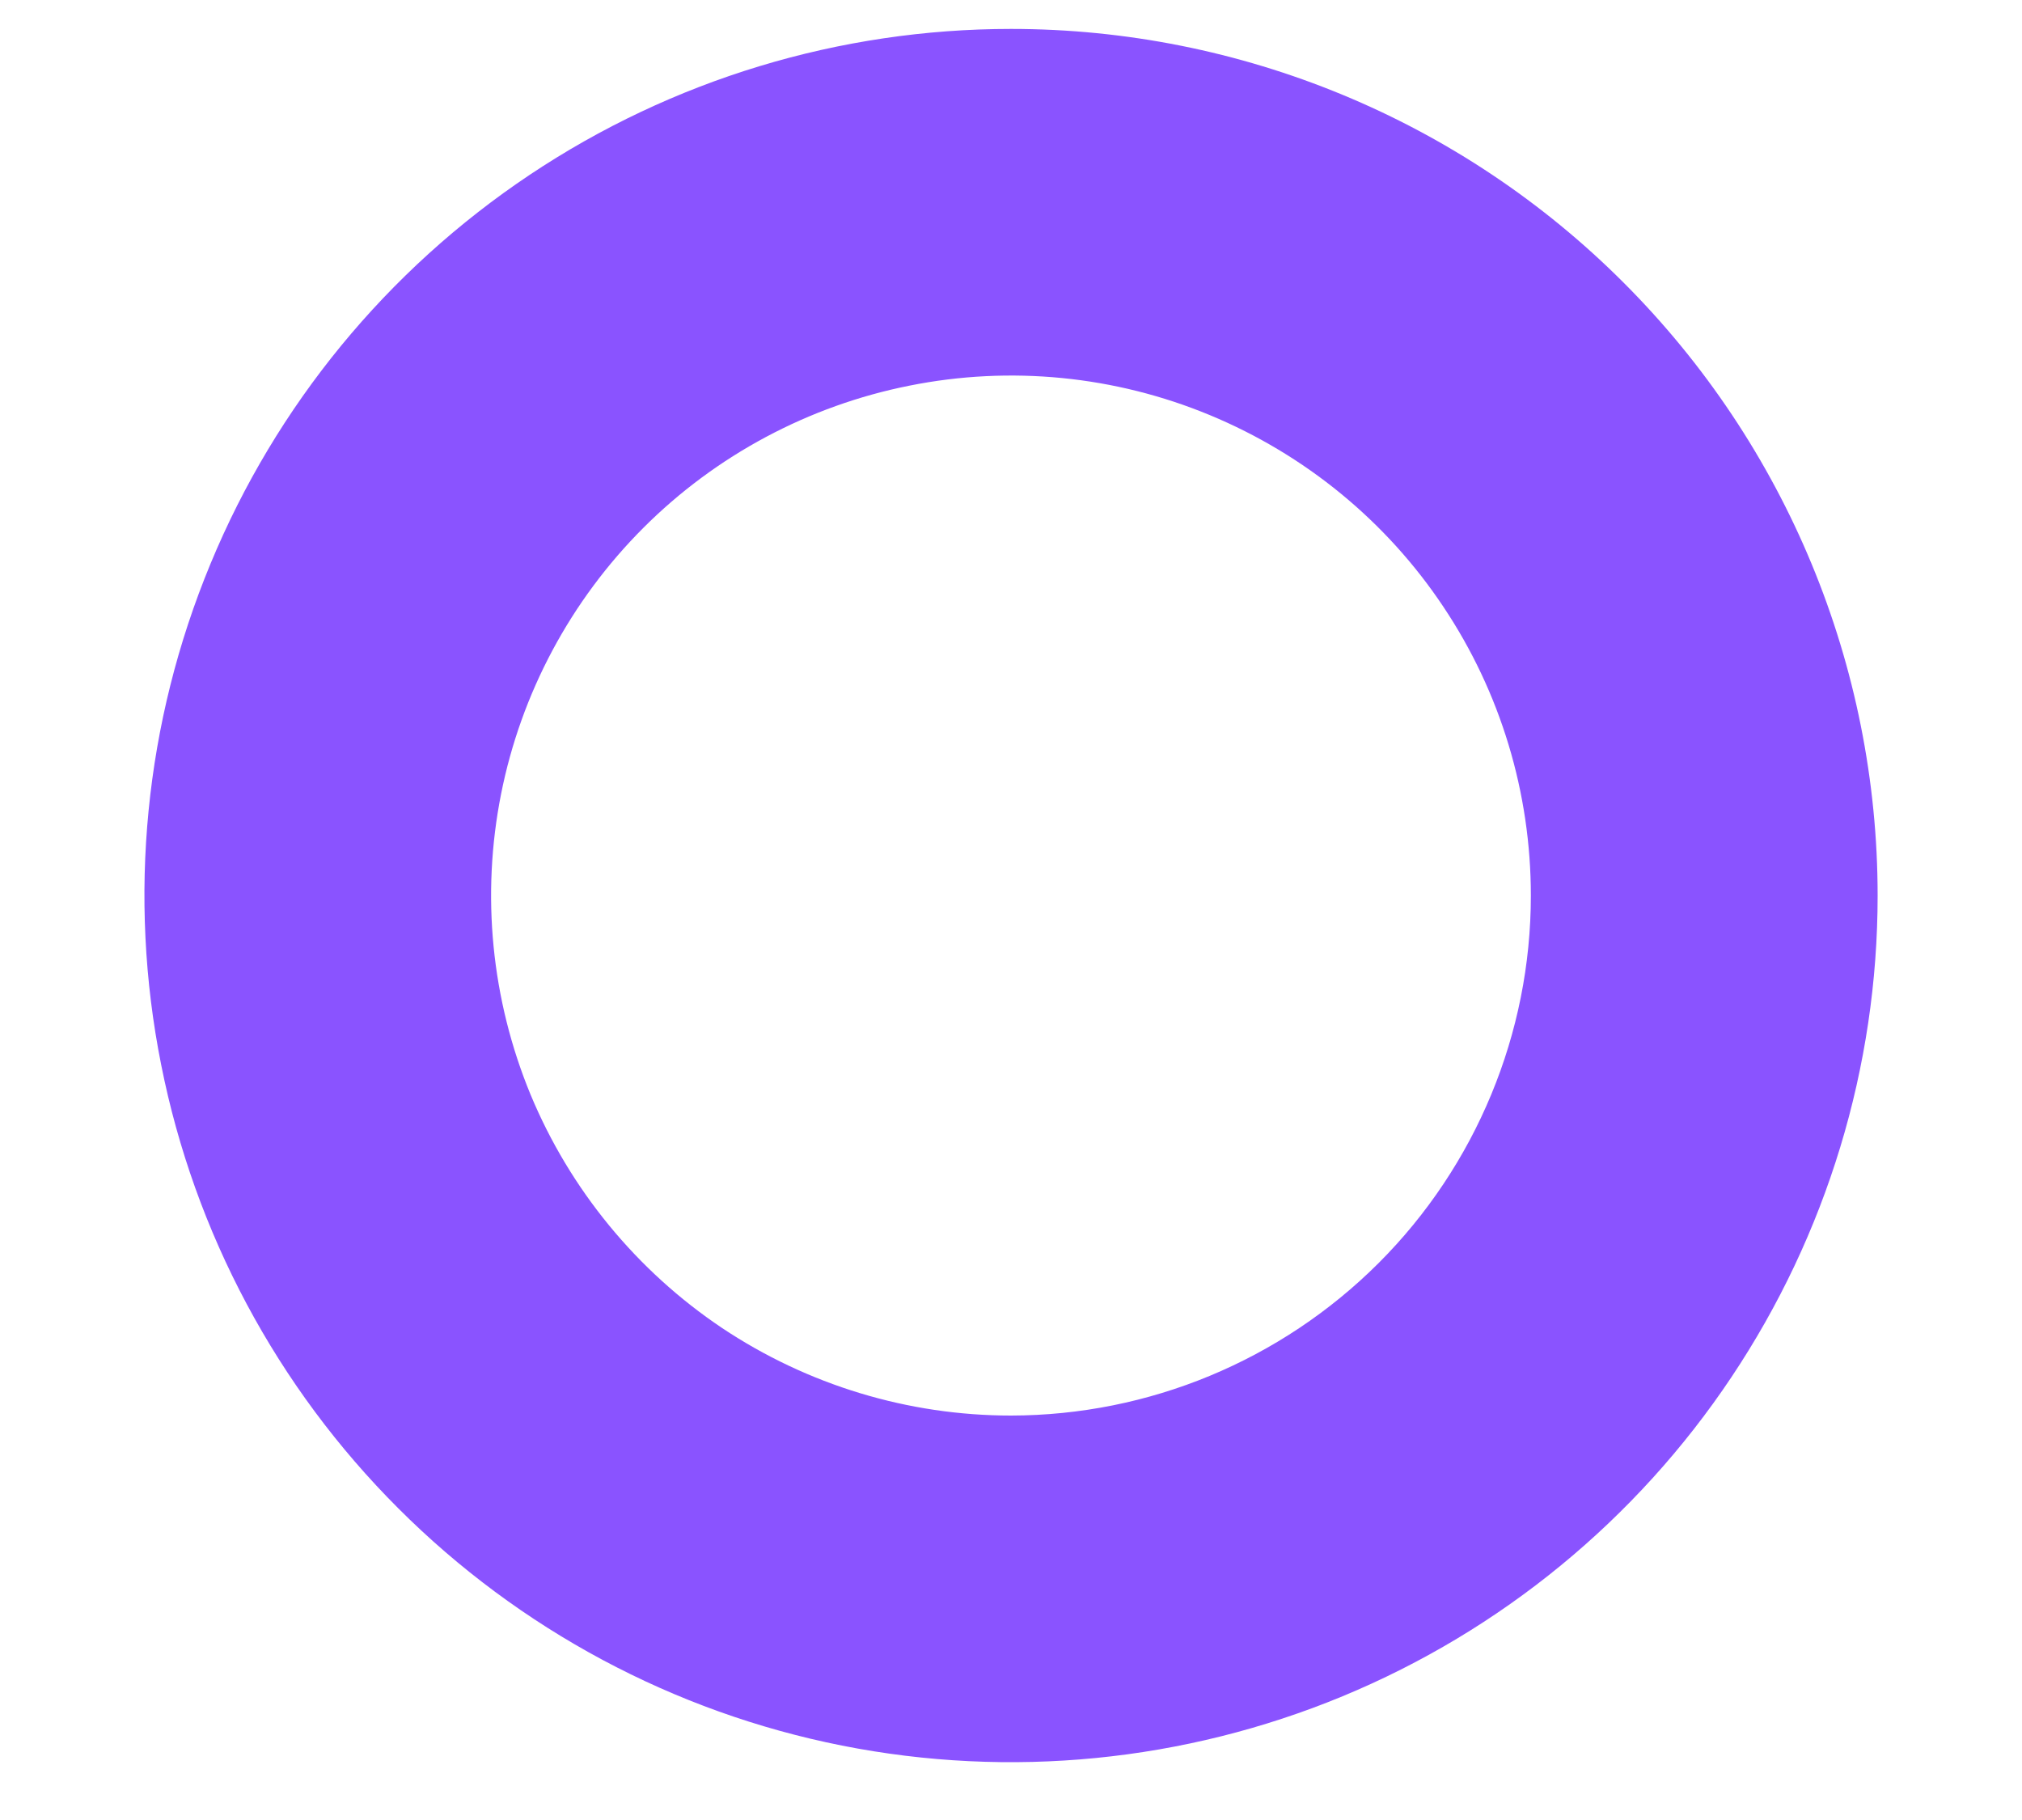 <svg width="10" height="9" viewBox="0 0 10 9" fill="none" xmlns="http://www.w3.org/2000/svg">
<path d="M5 0.143C4.152 0.143 3.324 0.394 2.619 0.865C1.914 1.336 1.365 2.005 1.041 2.788C0.716 3.572 0.631 4.433 0.797 5.265C0.962 6.096 1.37 6.86 1.97 7.459C2.569 8.058 3.333 8.467 4.164 8.632C4.995 8.797 5.857 8.712 6.64 8.388C7.423 8.064 8.093 7.514 8.563 6.81C9.034 6.105 9.286 5.276 9.286 4.429C9.286 3.292 8.834 2.202 8.03 1.398C7.227 0.594 6.137 0.143 5 0.143ZM5 7C4.491 7 3.994 6.849 3.571 6.567C3.149 6.284 2.819 5.882 2.624 5.413C2.43 4.943 2.379 4.426 2.478 3.927C2.577 3.428 2.822 2.97 3.182 2.61C3.541 2.251 4 2.006 4.498 1.907C4.997 1.807 5.514 1.858 5.984 2.053C6.454 2.248 6.856 2.577 7.138 3C7.421 3.423 7.571 3.92 7.571 4.429C7.571 5.11 7.3 5.764 6.818 6.246C6.335 6.728 5.682 6.999 5 7Z" fill="#8A53FF"/>
</svg>
